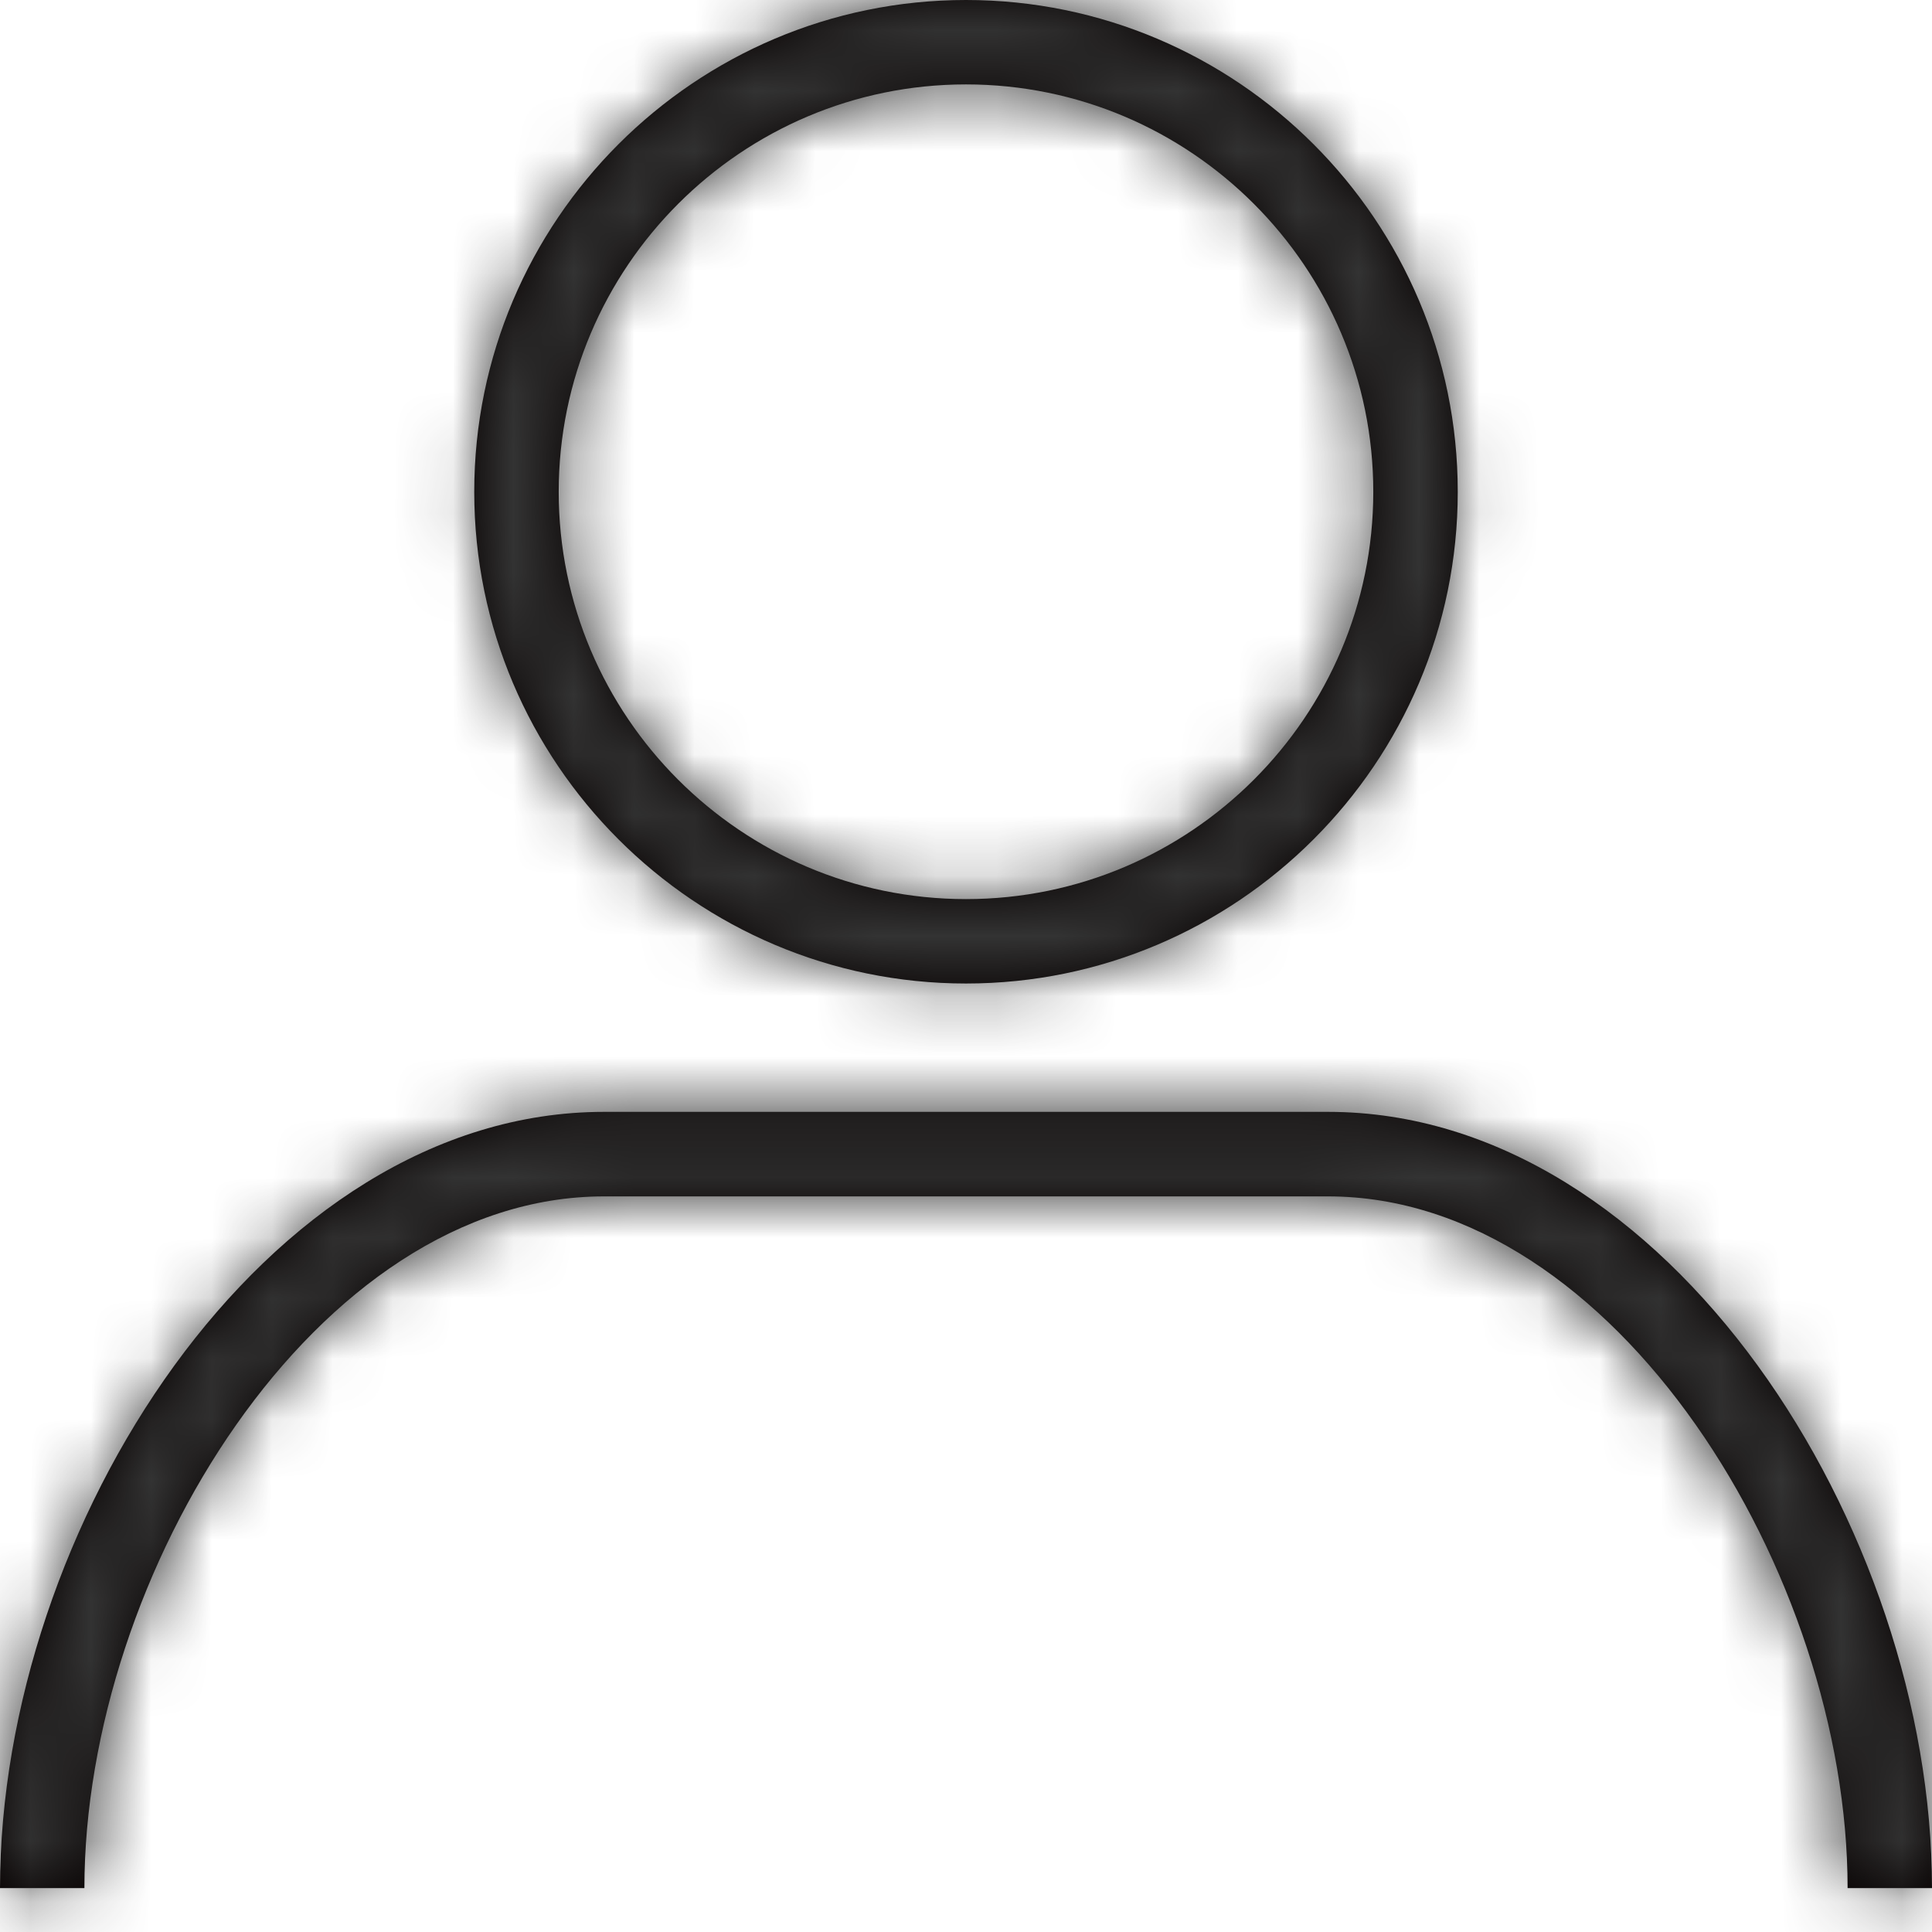 <svg xmlns="http://www.w3.org/2000/svg" xmlns:xlink="http://www.w3.org/1999/xlink" width="32" height="32" viewBox="0 0 32 32">
    <defs>
        <path id="1gy61884ia" d="M21.997 18.416C27.632 18.416 32 25.33 32 31.273h-1.398c0-5.189-3.838-11.457-8.605-11.457H10.003c-4.767 0-8.605 6.268-8.605 11.457H0c0-5.944 4.37-12.857 10.003-12.857h11.994zM16 0c4.491 0 8.145 3.655 8.145 8.146 0 4.49-3.654 8.144-8.145 8.144-4.49 0-8.145-3.653-8.145-8.144S11.509 0 16 0zm0 1.398c-3.72 0-6.746 3.027-6.746 6.748 0 3.72 3.025 6.746 6.746 6.746 3.721 0 6.746-3.027 6.746-6.746 0-3.721-3.025-6.748-6.746-6.748z"/>
    </defs>
    <g fill="none" fill-rule="evenodd">
        <g>
            <g transform="translate(-248 -720) translate(248 720)">
                <mask id="omtykel2rb" fill="#fff">
                    <use xlink:href="#1gy61884ia"/>
                </mask>
                <use fill="#050000" xlink:href="#1gy61884ia"/>
                <g fill="#333" mask="url(#omtykel2rb)">
                    <path d="M0 0H32V32H0z"/>
                </g>
            </g>
        </g>
    </g>
</svg>
